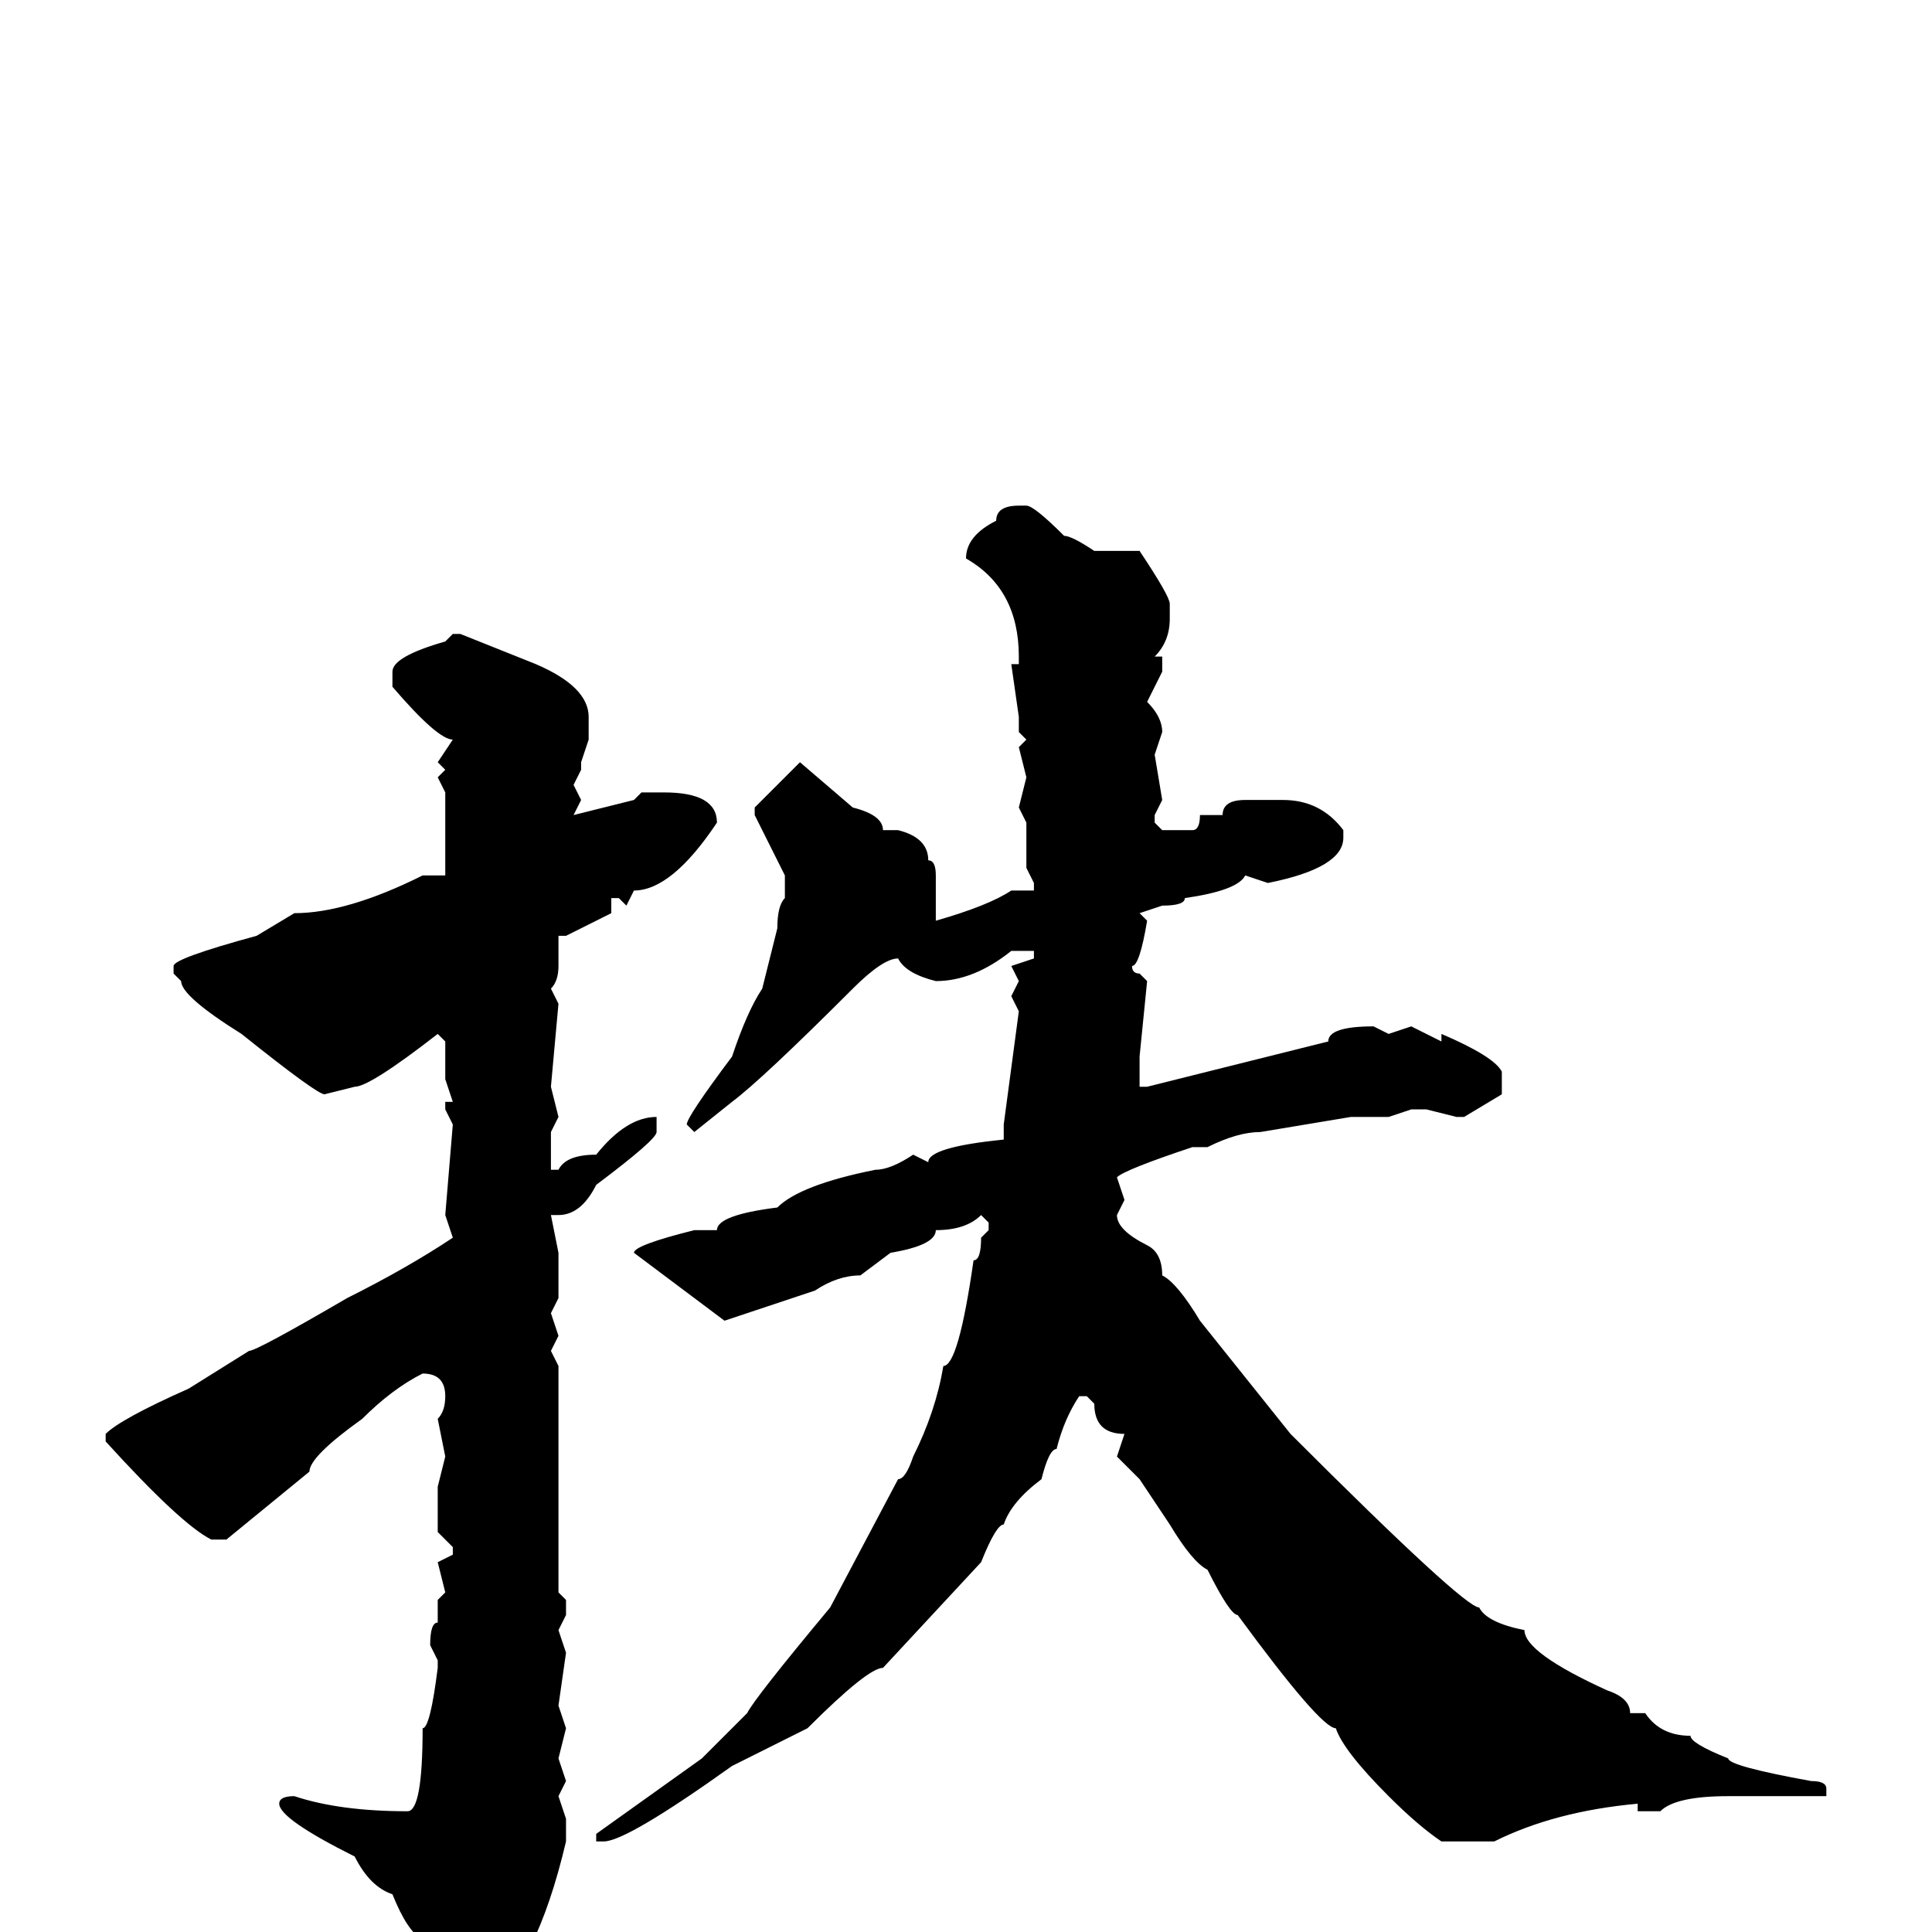 <svg xmlns="http://www.w3.org/2000/svg" viewBox="0 -256 256 256">
	<path fill="#000000" d="M135 -189H136Q137 -189 141 -185Q142 -185 145 -183H146H147H148H151Q155 -177 155 -176V-174Q155 -171 153 -169H154V-167L152 -163Q154 -161 154 -159L153 -156L154 -150L153 -148V-147L154 -146H158Q159 -146 159 -148H161H162Q162 -150 165 -150H170Q175 -150 178 -146V-145Q178 -141 168 -139L165 -140Q164 -138 157 -137Q157 -136 154 -136L151 -135L152 -134Q151 -128 150 -128Q150 -127 151 -127L152 -126L151 -116V-113V-112H152L176 -118Q176 -120 182 -120L184 -119L187 -120L191 -118V-119Q198 -116 199 -114V-111L194 -108H193L189 -109H187L184 -108H183H181H179L167 -106Q164 -106 160 -104H158Q149 -101 148 -100L149 -97L148 -95Q148 -93 152 -91Q154 -90 154 -87Q156 -86 159 -81L171 -66Q194 -43 196 -43Q197 -41 202 -40Q202 -37 213 -32Q216 -31 216 -29H218Q220 -26 224 -26Q224 -25 229 -23Q229 -22 240 -20Q242 -20 242 -19V-18H241H238H235H232H230H229Q222 -18 220 -16H217V-17Q206 -16 198 -12H192H191Q188 -14 184 -18Q178 -24 177 -27Q175 -27 164 -42Q163 -42 160 -48Q158 -49 155 -54L151 -60L148 -63L149 -66Q145 -66 145 -70L144 -71H143Q141 -68 140 -64Q139 -64 138 -60Q134 -57 133 -54Q132 -54 130 -49L117 -35Q115 -35 107 -27L97 -22Q83 -12 80 -12H79V-13L93 -23L99 -29Q100 -31 110 -43L119 -60Q120 -60 121 -63Q124 -69 125 -75Q127 -75 129 -89Q130 -89 130 -92L131 -93V-94L130 -95Q128 -93 124 -93Q124 -91 118 -90L114 -87Q111 -87 108 -85L96 -81L84 -90Q84 -91 92 -93H95Q95 -95 103 -96Q106 -99 116 -101Q118 -101 121 -103L123 -102Q123 -104 133 -105V-107L135 -122L134 -124L135 -126L134 -128L137 -129V-130H134Q129 -126 124 -126Q120 -127 119 -129Q117 -129 113 -125Q101 -113 97 -110L92 -106L91 -107Q91 -108 97 -116Q99 -122 101 -125L103 -133Q103 -136 104 -137V-140L100 -148V-149L106 -155L113 -149Q117 -148 117 -146H119Q123 -145 123 -142Q124 -142 124 -140V-134Q131 -136 134 -138H135H137V-139L136 -141V-146V-147L135 -149L136 -153L135 -157L136 -158L135 -159V-161L134 -168H135V-169Q135 -178 128 -182Q128 -185 132 -187Q132 -189 135 -189ZM60 -172H61L71 -168Q78 -165 78 -161V-160V-158L77 -155V-154L76 -152L77 -150L76 -148L84 -150L85 -151H88Q95 -151 95 -147Q89 -138 84 -138L83 -136L82 -137H81V-135L75 -132H74V-131V-128Q74 -126 73 -125L74 -123L73 -112L74 -108L73 -106V-104V-101H74Q75 -103 79 -103Q83 -108 87 -108V-106Q87 -105 79 -99Q77 -95 74 -95H73L74 -90V-88V-87V-84L73 -82L74 -79L73 -77L74 -75V-71V-68V-66V-61V-59V-58V-54V-53V-47V-45L75 -44V-42L74 -40L75 -37L74 -30L75 -27L74 -23L75 -20L74 -18L75 -15V-12Q71 5 64 10L59 13Q57 13 56 1Q54 0 52 -5Q49 -6 47 -10Q37 -15 37 -17Q37 -18 39 -18Q45 -16 54 -16Q56 -16 56 -27Q57 -27 58 -35V-36L57 -38Q57 -41 58 -41V-42V-44L59 -45L58 -49L60 -50V-51L58 -53V-55V-57V-59L59 -63L58 -68Q59 -69 59 -71Q59 -74 56 -74Q52 -72 48 -68Q41 -63 41 -61L30 -52H28Q24 -54 14 -65V-66Q16 -68 25 -72L33 -77Q34 -77 46 -84Q54 -88 60 -92L59 -95L60 -107L59 -109V-110H60L59 -113V-118L58 -119Q49 -112 47 -112L43 -111Q42 -111 32 -119Q24 -124 24 -126L23 -127V-128Q23 -129 34 -132L39 -135Q46 -135 56 -140H59V-141V-146V-151L58 -153L59 -154L58 -155L60 -158Q58 -158 52 -165V-167Q52 -169 59 -171Z"/>
</svg>